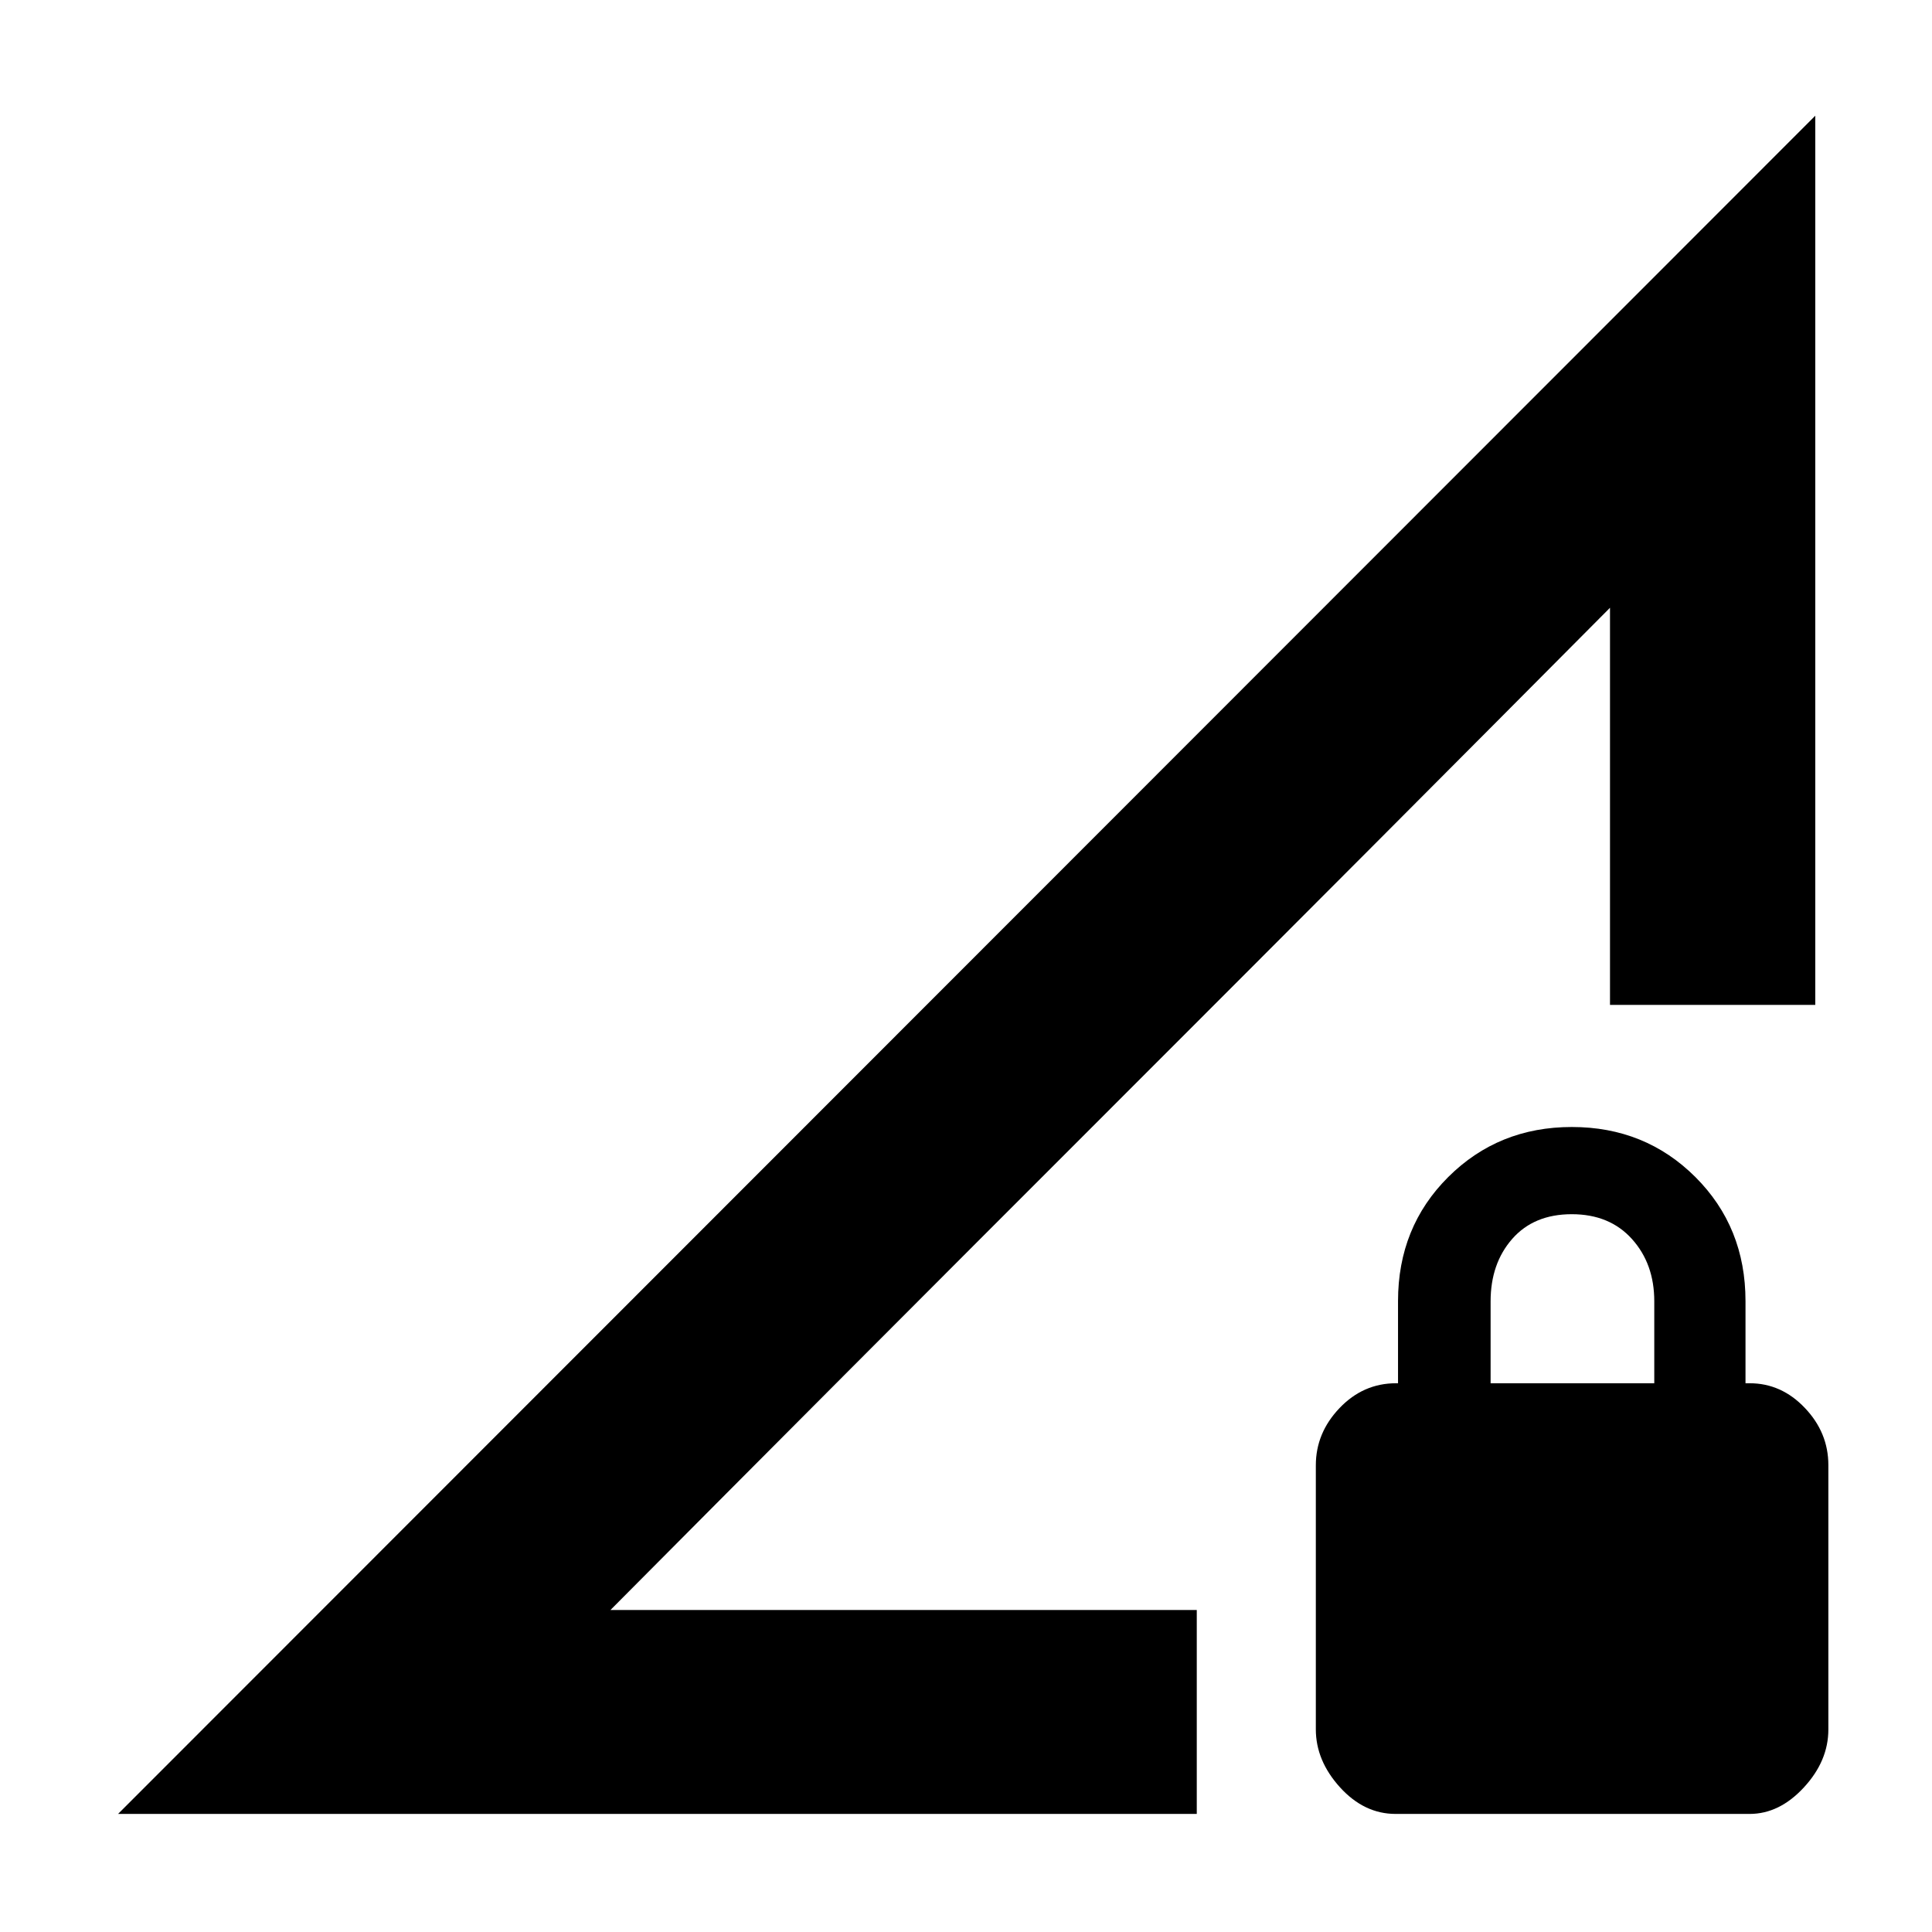 <svg xmlns="http://www.w3.org/2000/svg" height="40" viewBox="0 -960 960 960" width="40"><path d="M58.67-58.67 902-902.5v441.83H800V-658L303.33-160h291.34v101.33h-536Zm634.82 0q-15.66 0-27.66-13.23-12-13.24-12-28.82V-231.9q0-16.1 11.77-28.43 11.76-12.34 28.1-12.34h.97v-40.81q0-36.8 24.95-61.66Q744.58-400 781.04-400t61.38 24.86q24.91 24.86 24.91 61.66v40.81h2.07q15.77 0 27.43 12.27 11.67 12.26 11.67 28.4v131.37q0 15.63-12.17 28.8-12.16 13.16-26.95 13.16H693.49Zm47.18-214H822v-40.76q0-18.6-11.1-30.92-11.09-12.32-29.9-12.32t-29.57 12.25q-10.76 12.24-10.76 31.09v40.66ZM303.33-160 800-658Q687.9-545.2 551.67-409 415.43-272.8 303.33-160Z"/></svg>